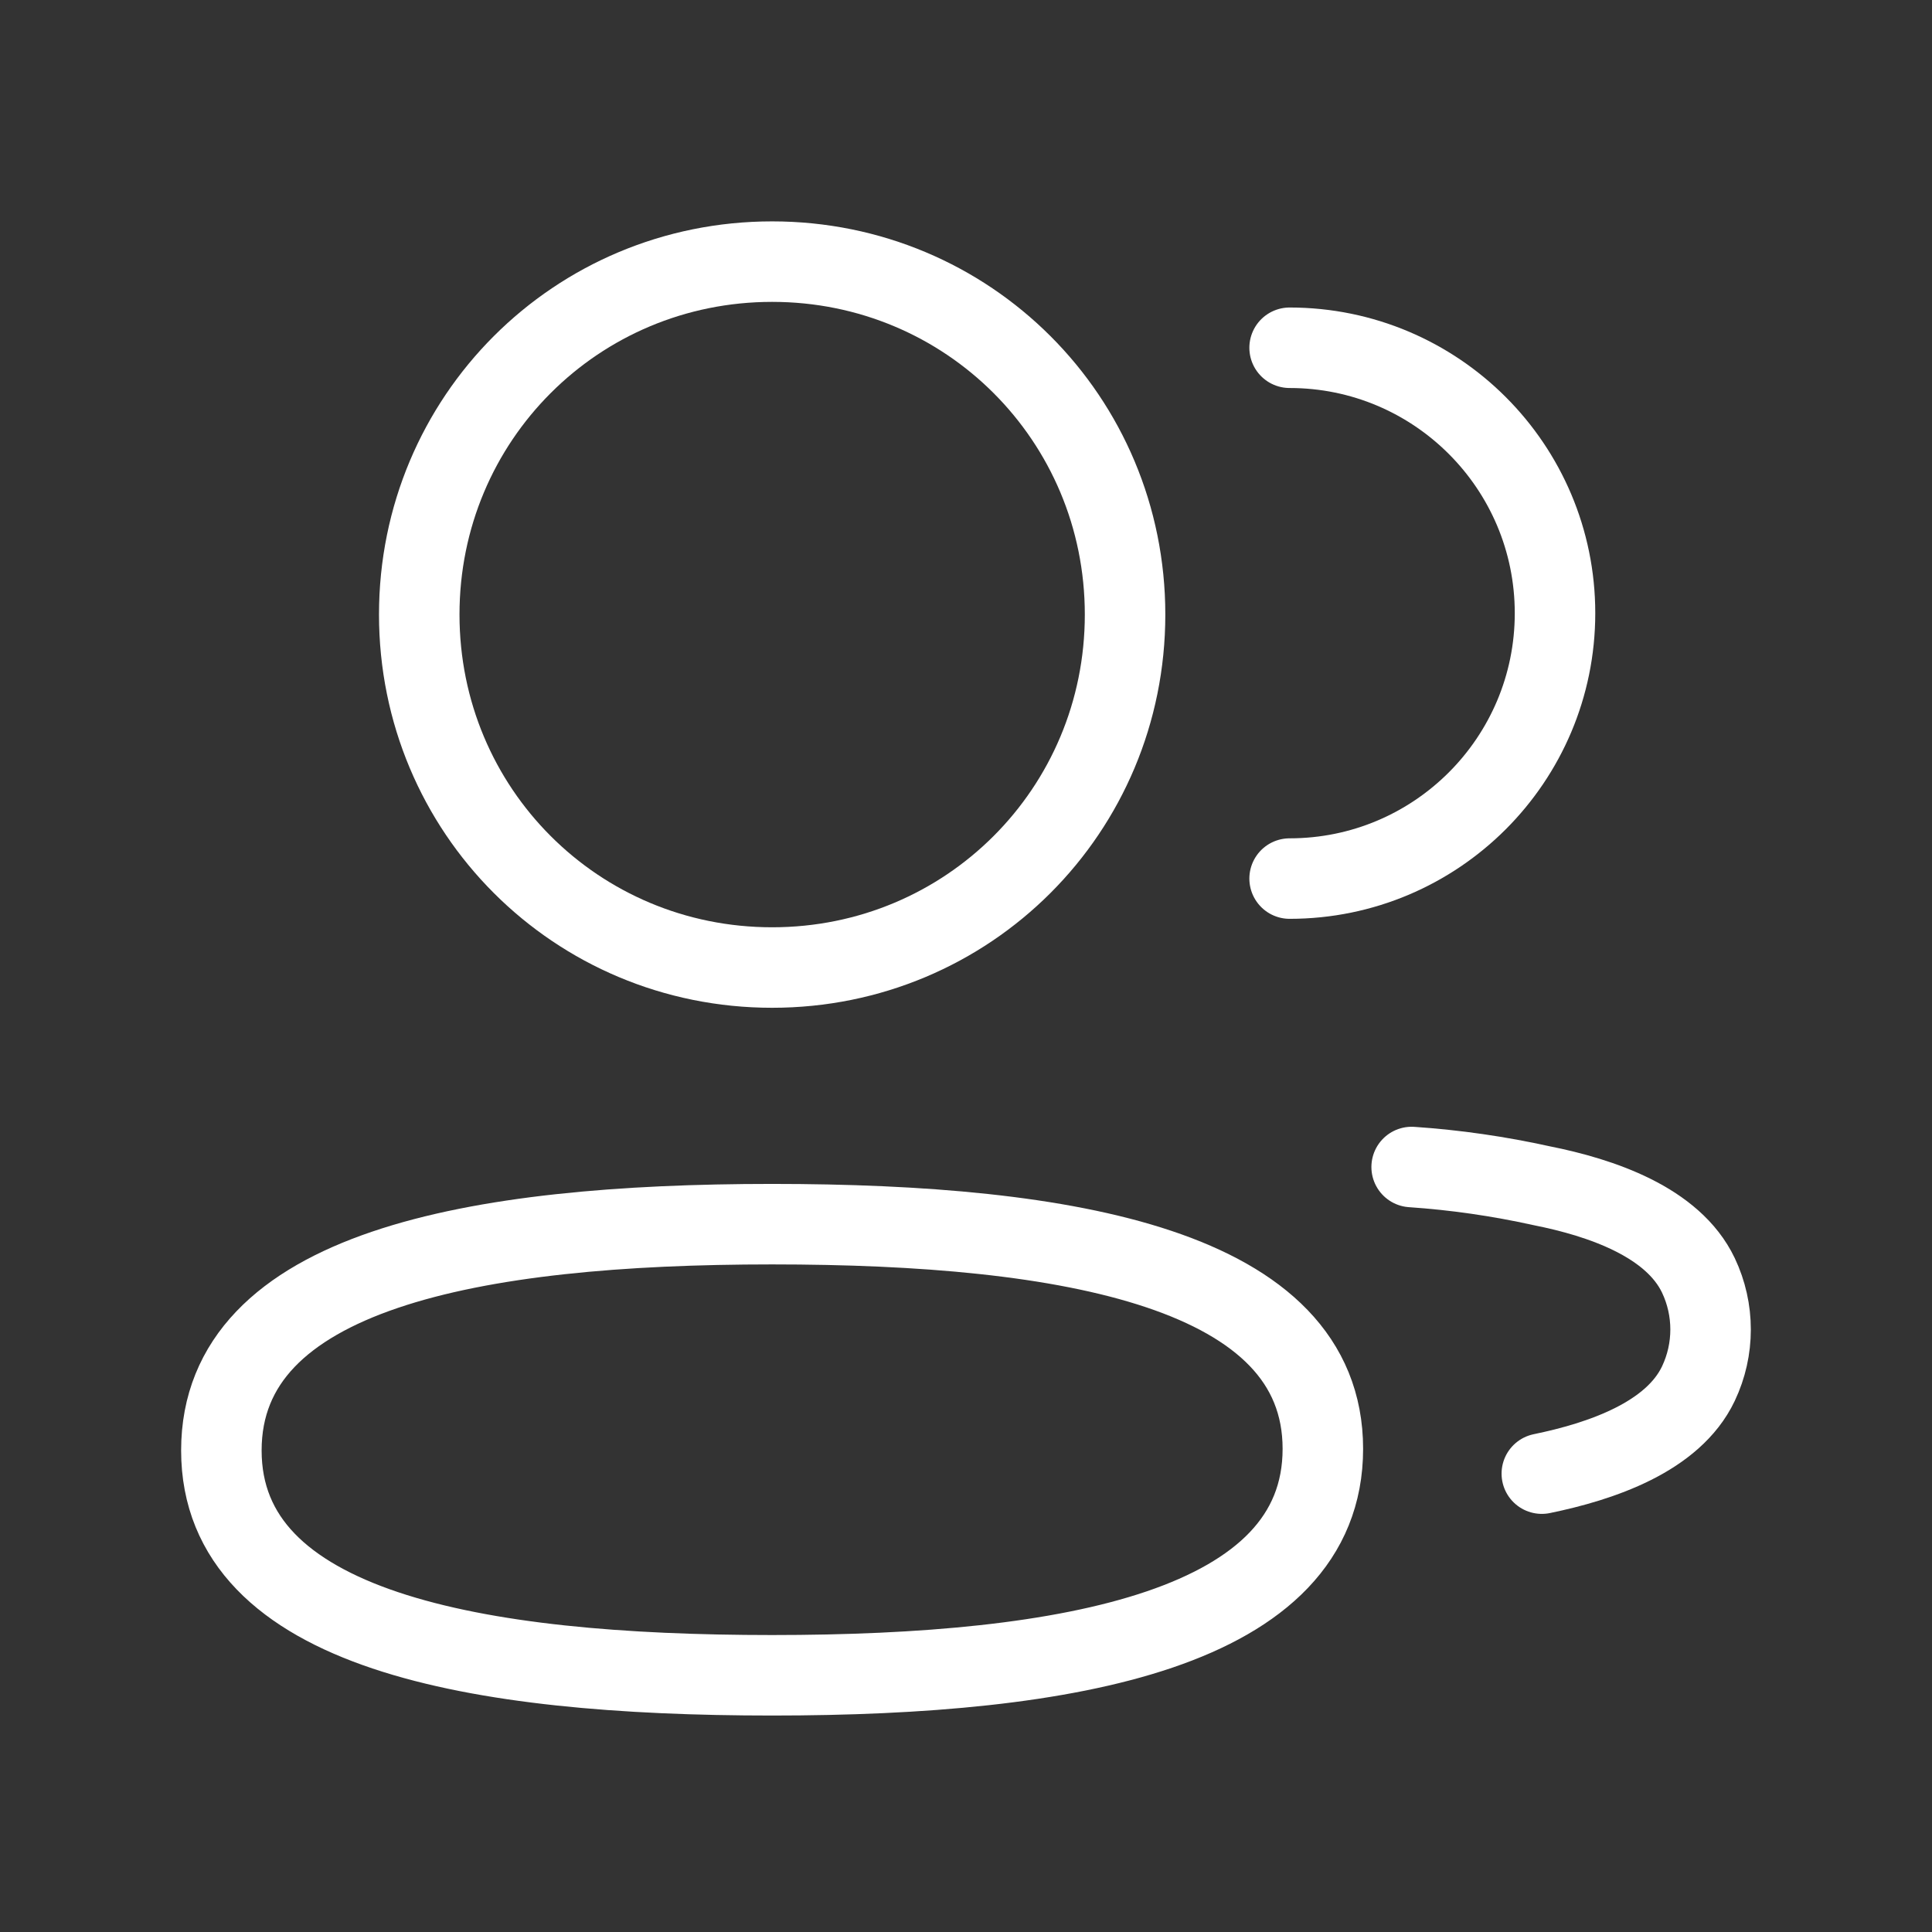 <svg width="24" height="24" viewBox="0 0 24 24" fill="none" xmlns="http://www.w3.org/2000/svg">
<rect x="0" y="0" width="24" height="24" fill="#333333" stroke="none"/>
<path d="M16.02 10.914C17.841 10.914 19.317 9.438 19.317 7.617C19.317 5.797 17.841 4.32 16.02 4.32" stroke="white" stroke-linecap="round" stroke-linejoin="round"/>
<path d="M17.536 14.497C18.08 14.534 18.62 14.612 19.153 14.73C19.892 14.877 20.782 15.18 21.098 15.843C21.3 16.268 21.3 16.763 21.098 17.188C20.783 17.851 19.892 18.154 19.153 18.306" stroke="white" stroke-linecap="round" stroke-linejoin="round"/>
<path fill-rule="evenodd" clip-rule="evenodd" d="M9.591 15.207C13.281 15.207 16.433 15.765 16.433 17.998C16.433 20.233 13.302 20.811 9.591 20.811C5.901 20.811 2.75 20.253 2.75 18.018C2.75 15.784 5.881 15.207 9.591 15.207Z" stroke="white" stroke-linecap="round" stroke-linejoin="round"/>
<path fill-rule="evenodd" clip-rule="evenodd" d="M9.592 12.019C7.158 12.019 5.208 10.068 5.208 7.634C5.208 5.201 7.158 3.25 9.592 3.25C12.025 3.25 13.976 5.201 13.976 7.634C13.976 10.068 12.025 12.019 9.592 12.019Z" stroke="white" stroke-linecap="round" stroke-linejoin="round"/>
</svg>
